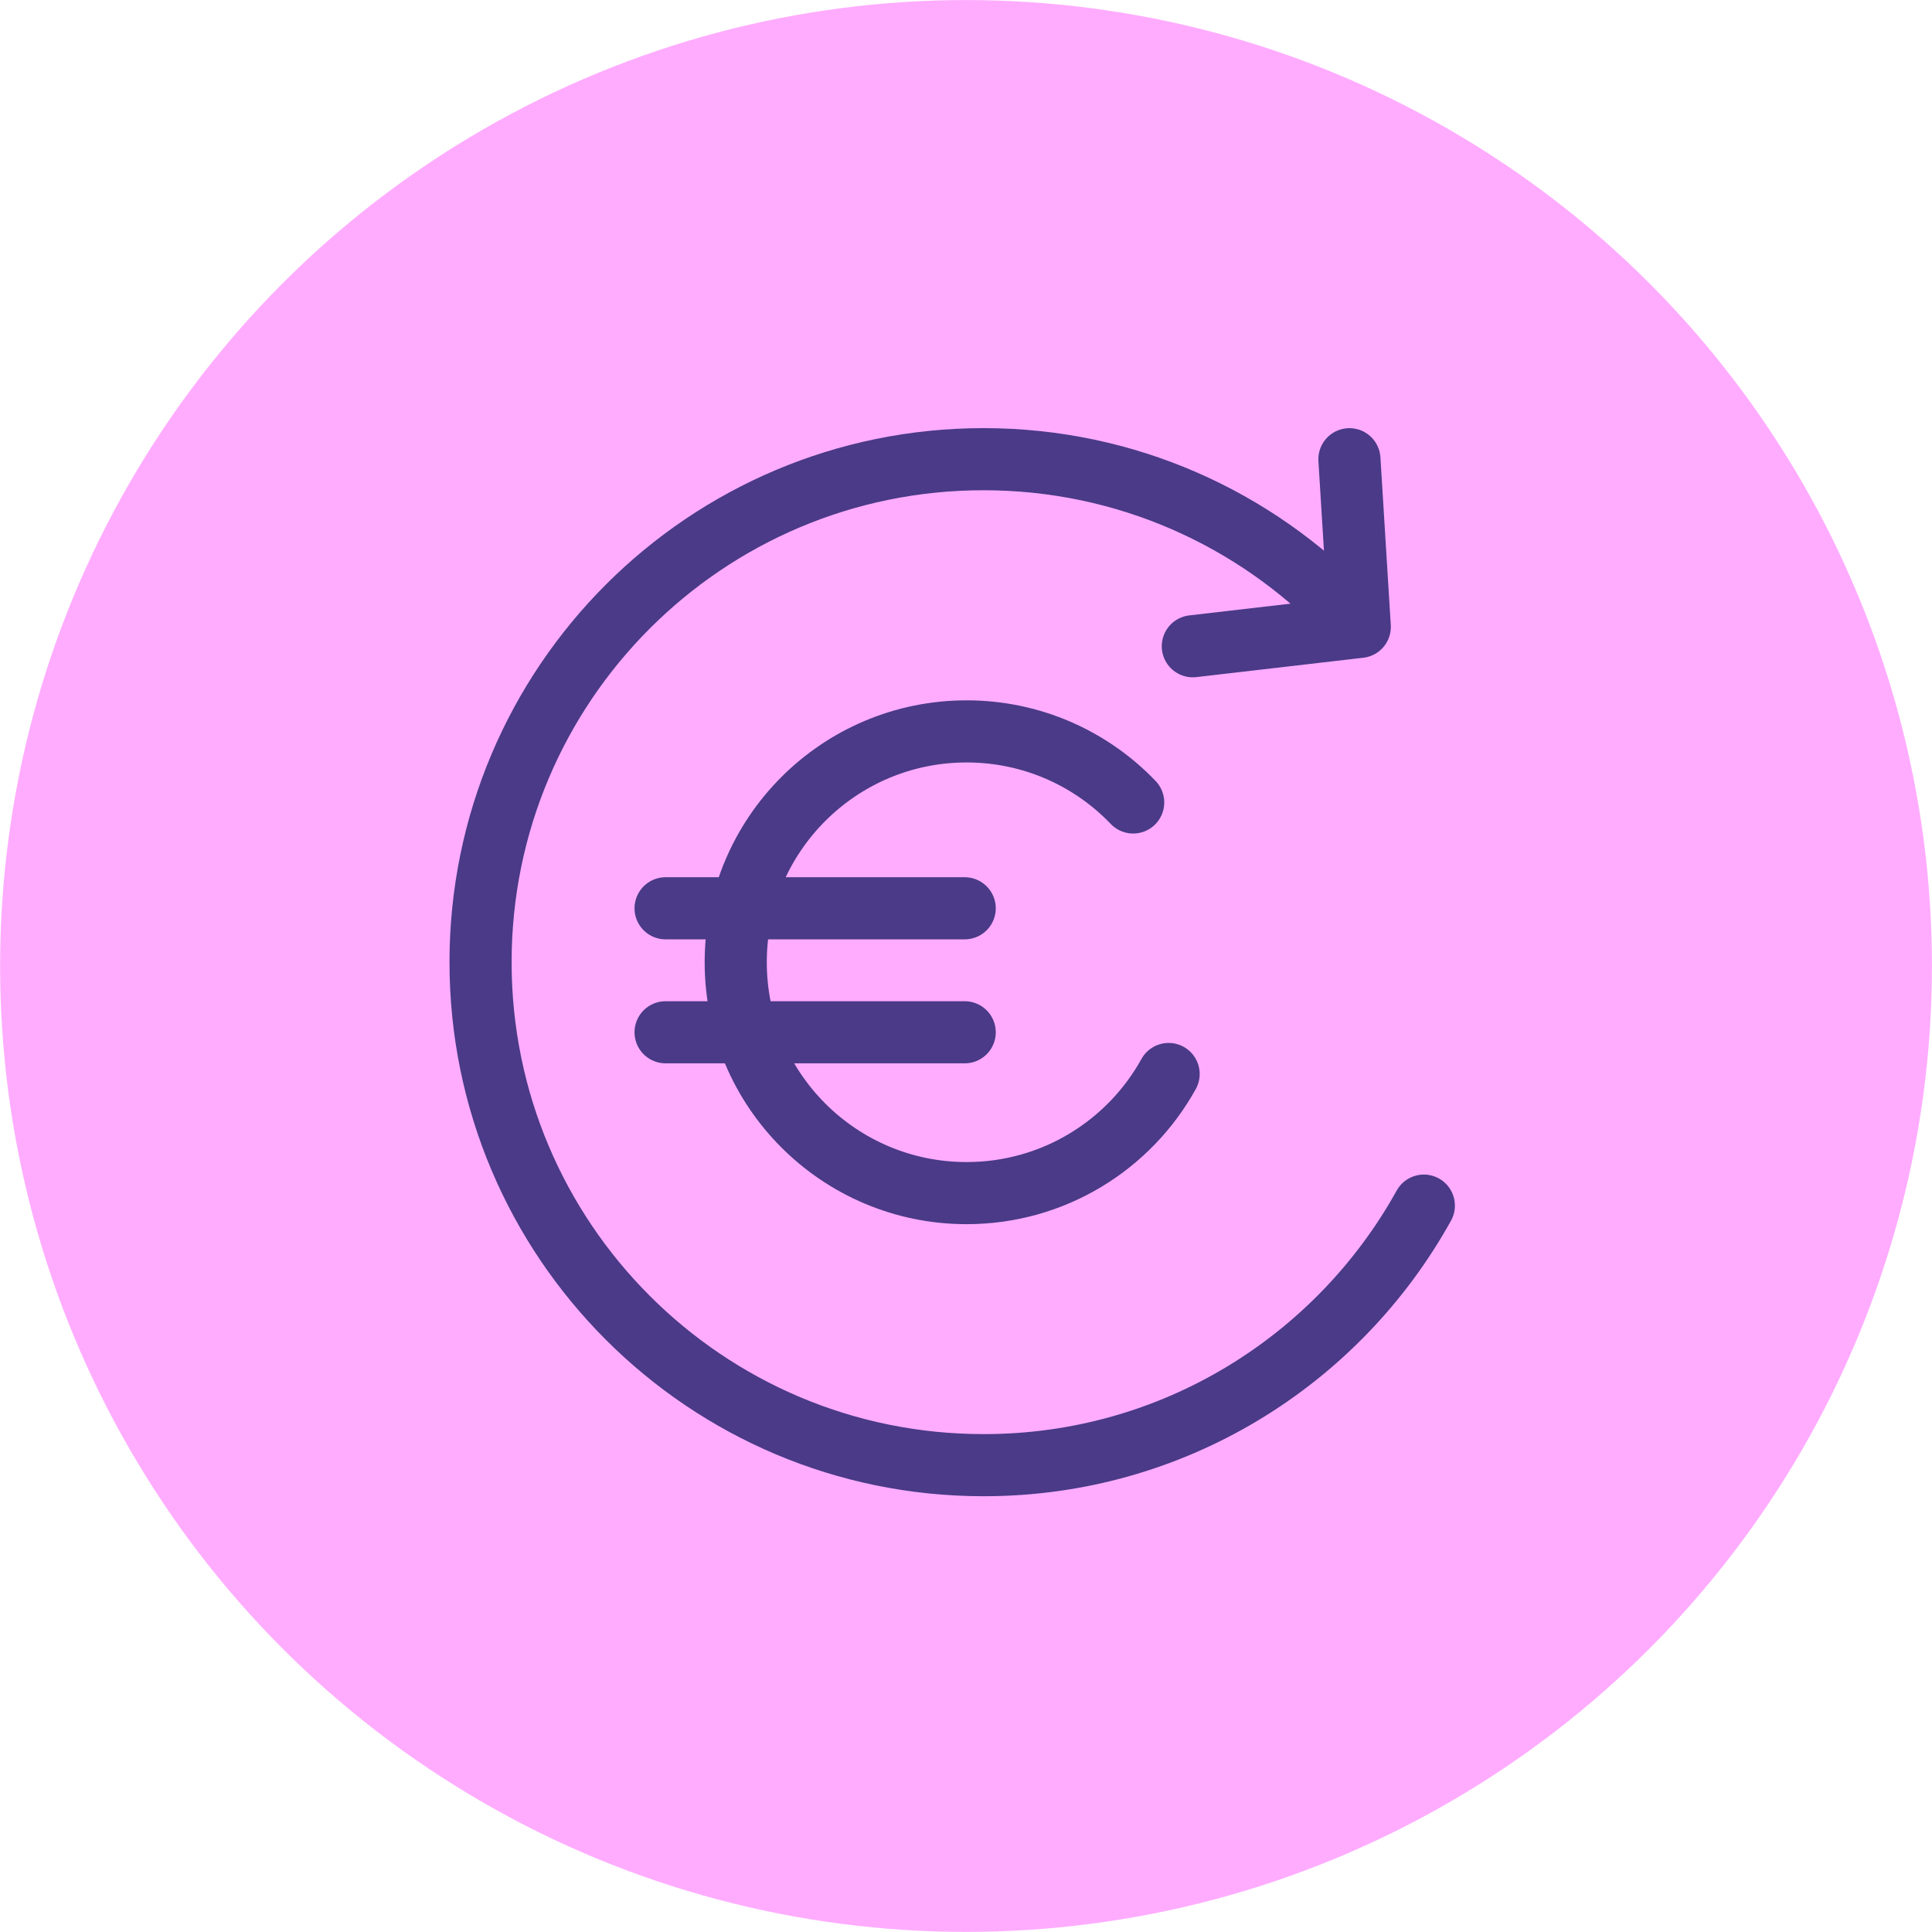 <?xml version="1.0" encoding="utf-8"?>
<!-- Generator: Adobe Illustrator 16.0.4, SVG Export Plug-In . SVG Version: 6.00 Build 0)  -->
<!DOCTYPE svg PUBLIC "-//W3C//DTD SVG 1.1//EN" "http://www.w3.org/Graphics/SVG/1.1/DTD/svg11.dtd">
<svg version="1.1" id="Layer_1" xmlns="http://www.w3.org/2000/svg" xmlns:xlink="http://www.w3.org/1999/xlink" x="0px" y="0px"
	 width="39.689px" height="39.689px" viewBox="0 0 39.689 39.689" enable-background="new 0 0 39.689 39.689" xml:space="preserve">
<circle fill="#FFACFF" cx="19.845" cy="19.844" r="19.843"/>
<g>
	
		<path fill="none" stroke="#4A3A87" stroke-width="1.276" stroke-linecap="round" stroke-linejoin="round" stroke-miterlimit="10" d="
		M27.664,12.615c-1.881-1.961-4.527-3.182-7.459-3.182c-5.707,0-10.333,4.626-10.333,10.333c0,5.708,4.626,10.333,10.333,10.333
		c3.894,0.002,7.282-2.152,9.045-5.332"/>
	
		<path fill="none" stroke="#4A3A87" stroke-width="1.276" stroke-linecap="round" stroke-linejoin="round" stroke-miterlimit="10" d="
		M23.279,16.485c-0.862-0.9-2.077-1.46-3.422-1.46c-2.62,0-4.743,2.123-4.743,4.742c0,2.62,2.123,4.743,4.743,4.743
		c1.786,0,3.343-0.988,4.15-2.447"/>
	
		<polyline fill="none" stroke="#4A3A87" stroke-width="1.276" stroke-linecap="round" stroke-linejoin="round" stroke-miterlimit="10" points="
		27.721,9.434 27.934,12.878 24.504,13.276 	"/>
	
		<line fill="none" stroke="#4A3A87" stroke-width="1.276" stroke-linecap="round" stroke-linejoin="round" stroke-miterlimit="10" x1="13.673" y1="18.659" x2="19.818" y2="18.659"/>
	
		<line fill="none" stroke="#4A3A87" stroke-width="1.276" stroke-linecap="round" stroke-linejoin="round" stroke-miterlimit="10" x1="13.673" y1="21.206" x2="19.818" y2="21.206"/>
</g>
</svg>
